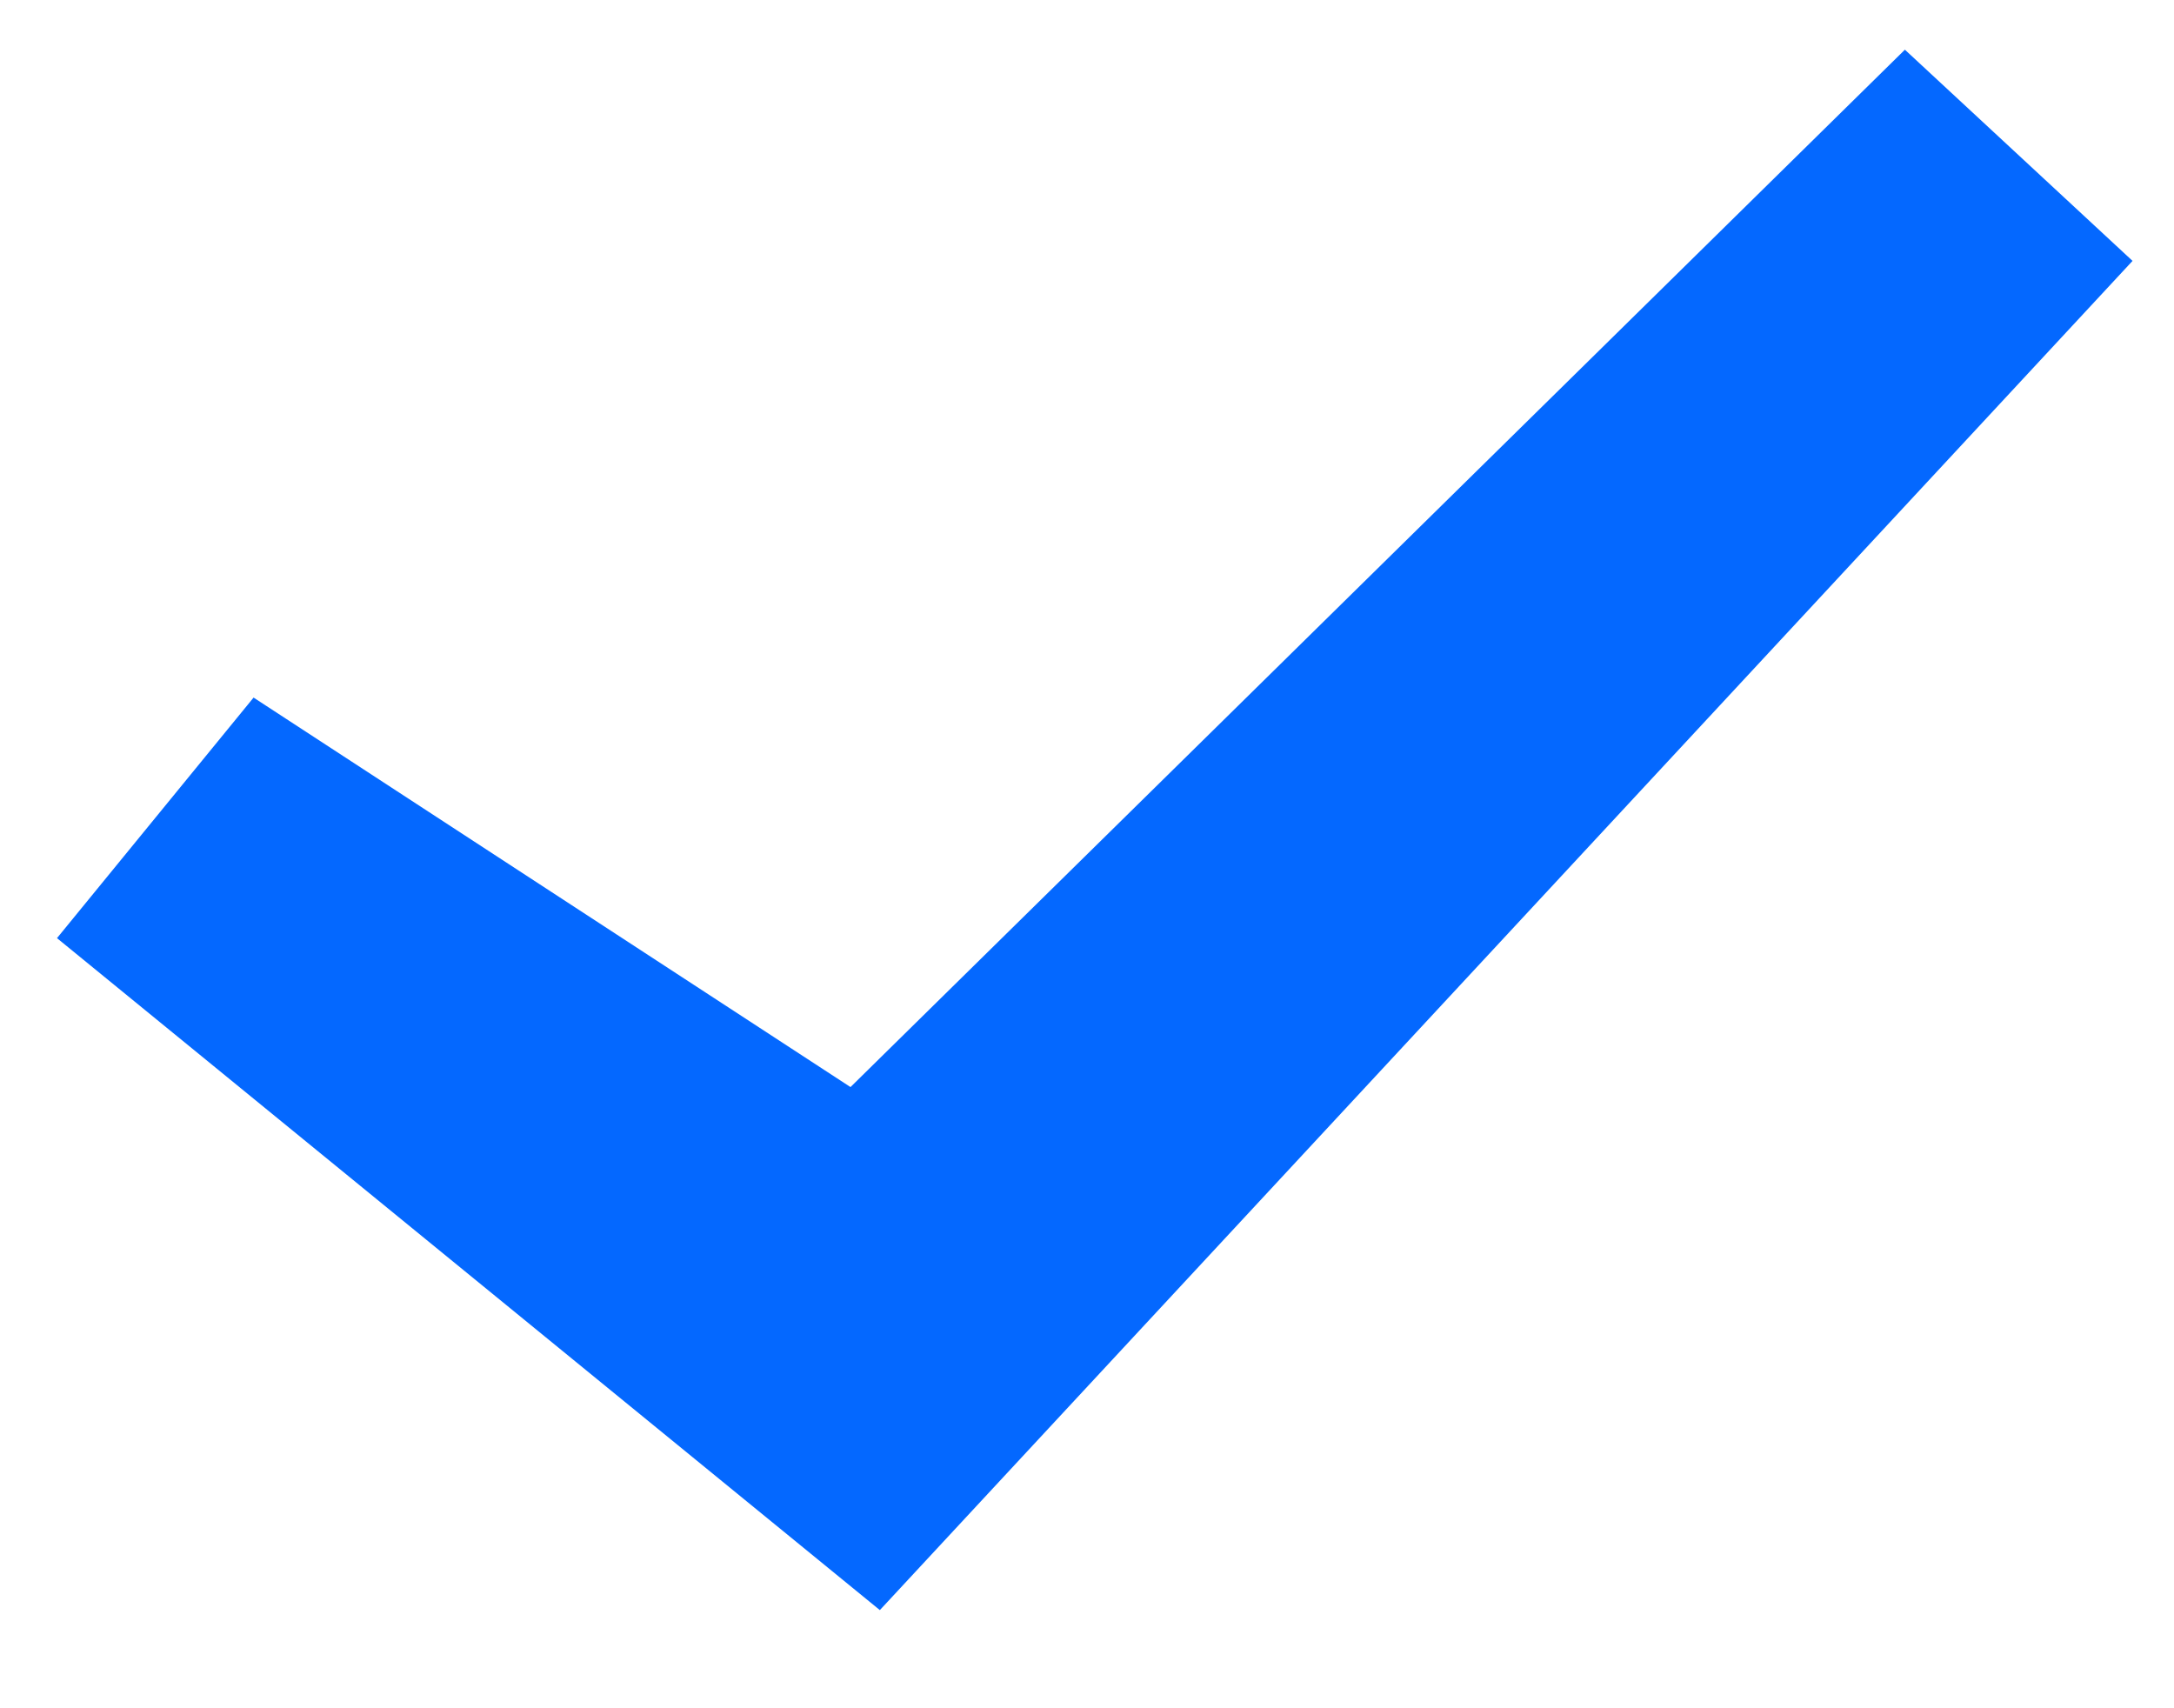 <svg width="14" height="11" viewBox="0 0 14 11" fill="none" xmlns="http://www.w3.org/2000/svg">
<path fill-rule="evenodd" clip-rule="evenodd" d="M13.733 1.68L5.666 10.368L0.367 6.041L1.633 4.492L5.477 7L12.267 0.32L13.733 1.68Z" fill="#0468FF"/>
</svg>
